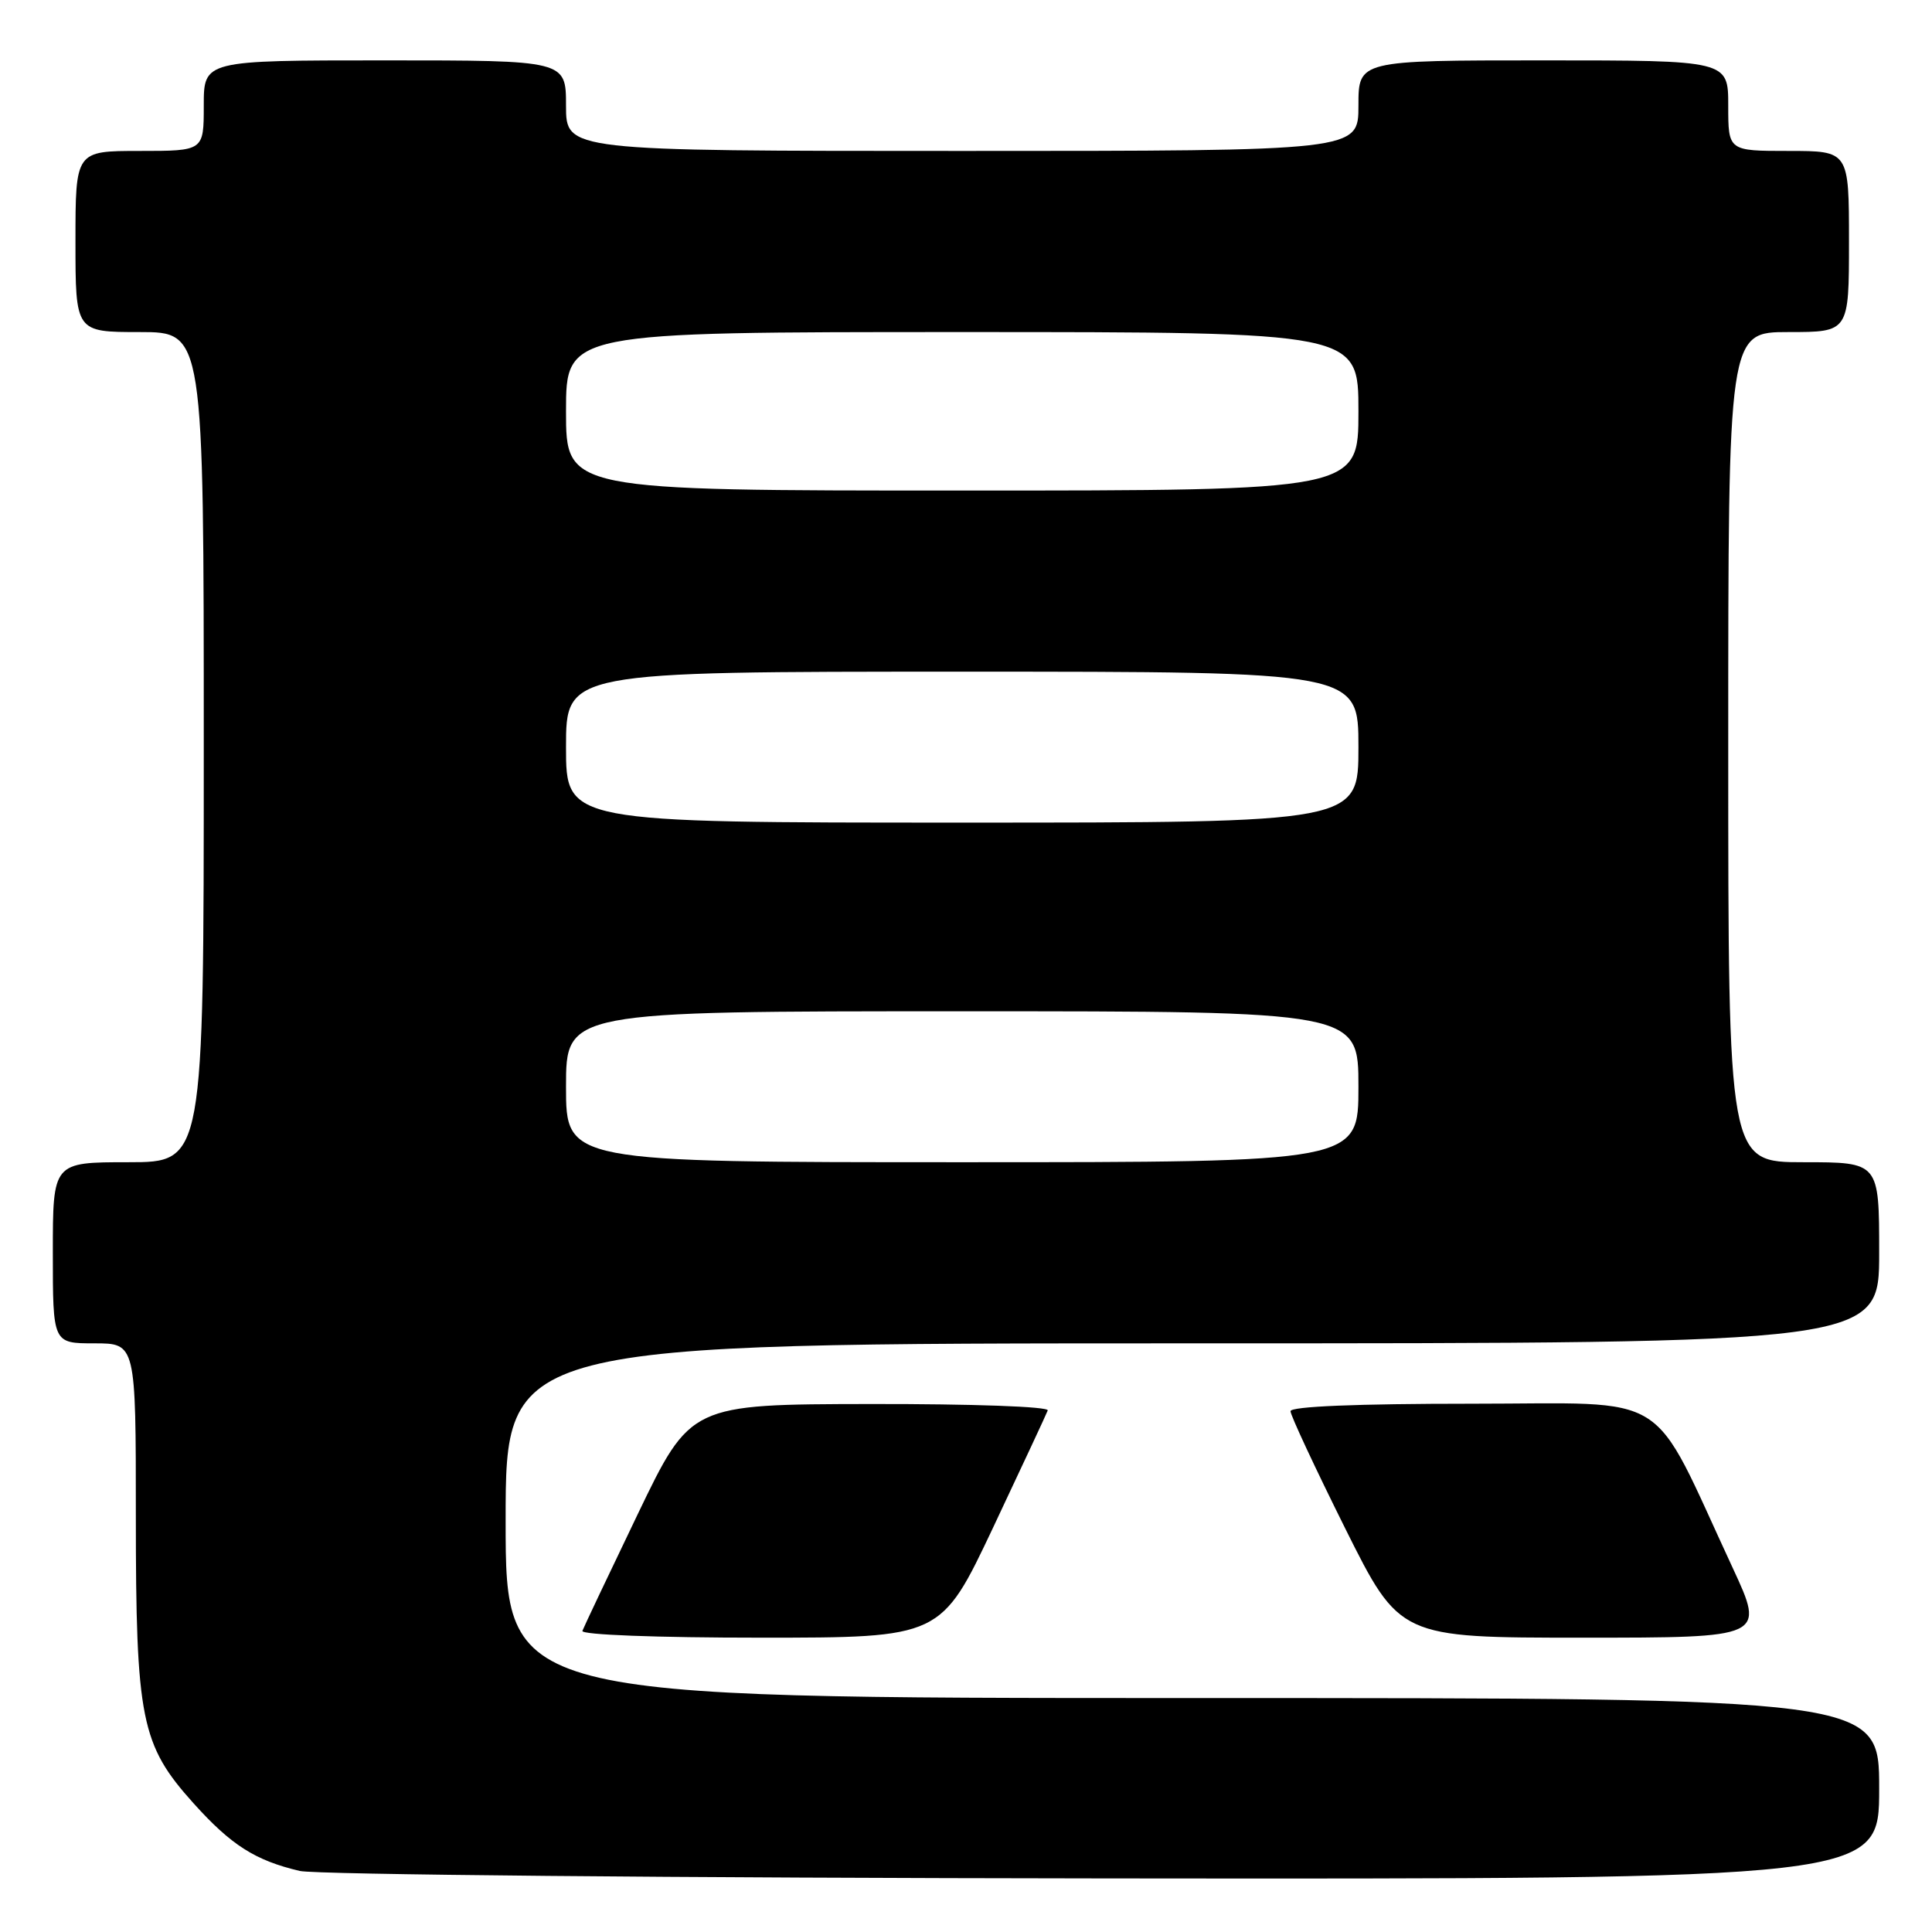 <?xml version="1.0" encoding="UTF-8" standalone="no"?>
<!DOCTYPE svg PUBLIC "-//W3C//DTD SVG 1.1//EN" "http://www.w3.org/Graphics/SVG/1.1/DTD/svg11.dtd" >
<svg xmlns="http://www.w3.org/2000/svg" xmlns:xlink="http://www.w3.org/1999/xlink" version="1.1" viewBox="0 0 256 256">
 <g >
 <path fill="currentColor"
d=" M 249.00 237.00 C 249.00 225.00 249.00 225.00 158.00 225.00 C 67.00 225.00 67.00 225.00 67.00 201.50 C 67.00 178.00 67.00 178.00 158.00 178.00 C 249.00 178.00 249.00 178.00 249.00 166.00 C 249.00 154.00 249.00 154.00 239.00 154.00 C 229.00 154.00 229.00 154.00 229.00 99.00 C 229.00 44.00 229.00 44.00 237.00 44.00 C 245.00 44.00 245.00 44.00 245.00 32.00 C 245.00 20.00 245.00 20.00 237.00 20.00 C 229.00 20.00 229.00 20.00 229.00 14.00 C 229.00 8.00 229.00 8.00 204.50 8.00 C 180.00 8.00 180.00 8.00 180.00 14.00 C 180.00 20.00 180.00 20.00 127.50 20.00 C 75.00 20.00 75.00 20.00 75.00 14.00 C 75.00 8.00 75.00 8.00 51.00 8.00 C 27.00 8.00 27.00 8.00 27.00 14.00 C 27.00 20.00 27.00 20.00 18.50 20.00 C 10.00 20.00 10.00 20.00 10.00 32.00 C 10.00 44.00 10.00 44.00 18.50 44.00 C 27.00 44.00 27.00 44.00 27.00 99.00 C 27.00 154.00 27.00 154.00 17.00 154.00 C 7.00 154.00 7.00 154.00 7.00 166.00 C 7.00 178.00 7.00 178.00 12.50 178.00 C 18.00 178.00 18.00 178.00 18.00 200.82 C 18.00 227.85 18.67 231.19 25.64 238.94 C 30.63 244.49 33.81 246.52 39.72 247.91 C 41.80 248.40 89.74 248.84 146.25 248.90 C 249.00 249.00 249.00 249.00 249.00 237.00 Z  M 131.60 202.39 C 135.39 194.35 138.65 187.38 138.83 186.89 C 139.02 186.38 128.86 186.02 115.33 186.04 C 91.50 186.08 91.50 186.08 84.50 200.64 C 80.65 208.65 77.35 215.61 77.17 216.10 C 76.98 216.62 87.06 217.00 100.76 217.00 C 124.69 217.00 124.69 217.00 131.60 202.39 Z  M 229.59 207.75 C 218.45 183.79 221.98 186.00 194.99 186.00 C 179.80 186.00 171.00 186.36 171.00 186.99 C 171.00 187.54 174.26 194.51 178.23 202.49 C 185.47 217.00 185.47 217.00 209.68 217.00 C 233.88 217.00 233.88 217.00 229.59 207.75 Z  M 75.00 144.00 C 75.00 134.00 75.00 134.00 127.50 134.00 C 180.00 134.00 180.00 134.00 180.00 144.00 C 180.00 154.00 180.00 154.00 127.50 154.00 C 75.00 154.00 75.00 154.00 75.00 144.00 Z  M 75.00 99.00 C 75.00 89.00 75.00 89.00 127.50 89.00 C 180.00 89.00 180.00 89.00 180.00 99.00 C 180.00 109.00 180.00 109.00 127.50 109.00 C 75.00 109.00 75.00 109.00 75.00 99.00 Z  M 75.00 54.50 C 75.00 44.00 75.00 44.00 127.50 44.00 C 180.00 44.00 180.00 44.00 180.00 54.50 C 180.00 65.00 180.00 65.00 127.50 65.00 C 75.00 65.00 75.00 65.00 75.00 54.50 Z "/>
</g>
</svg>